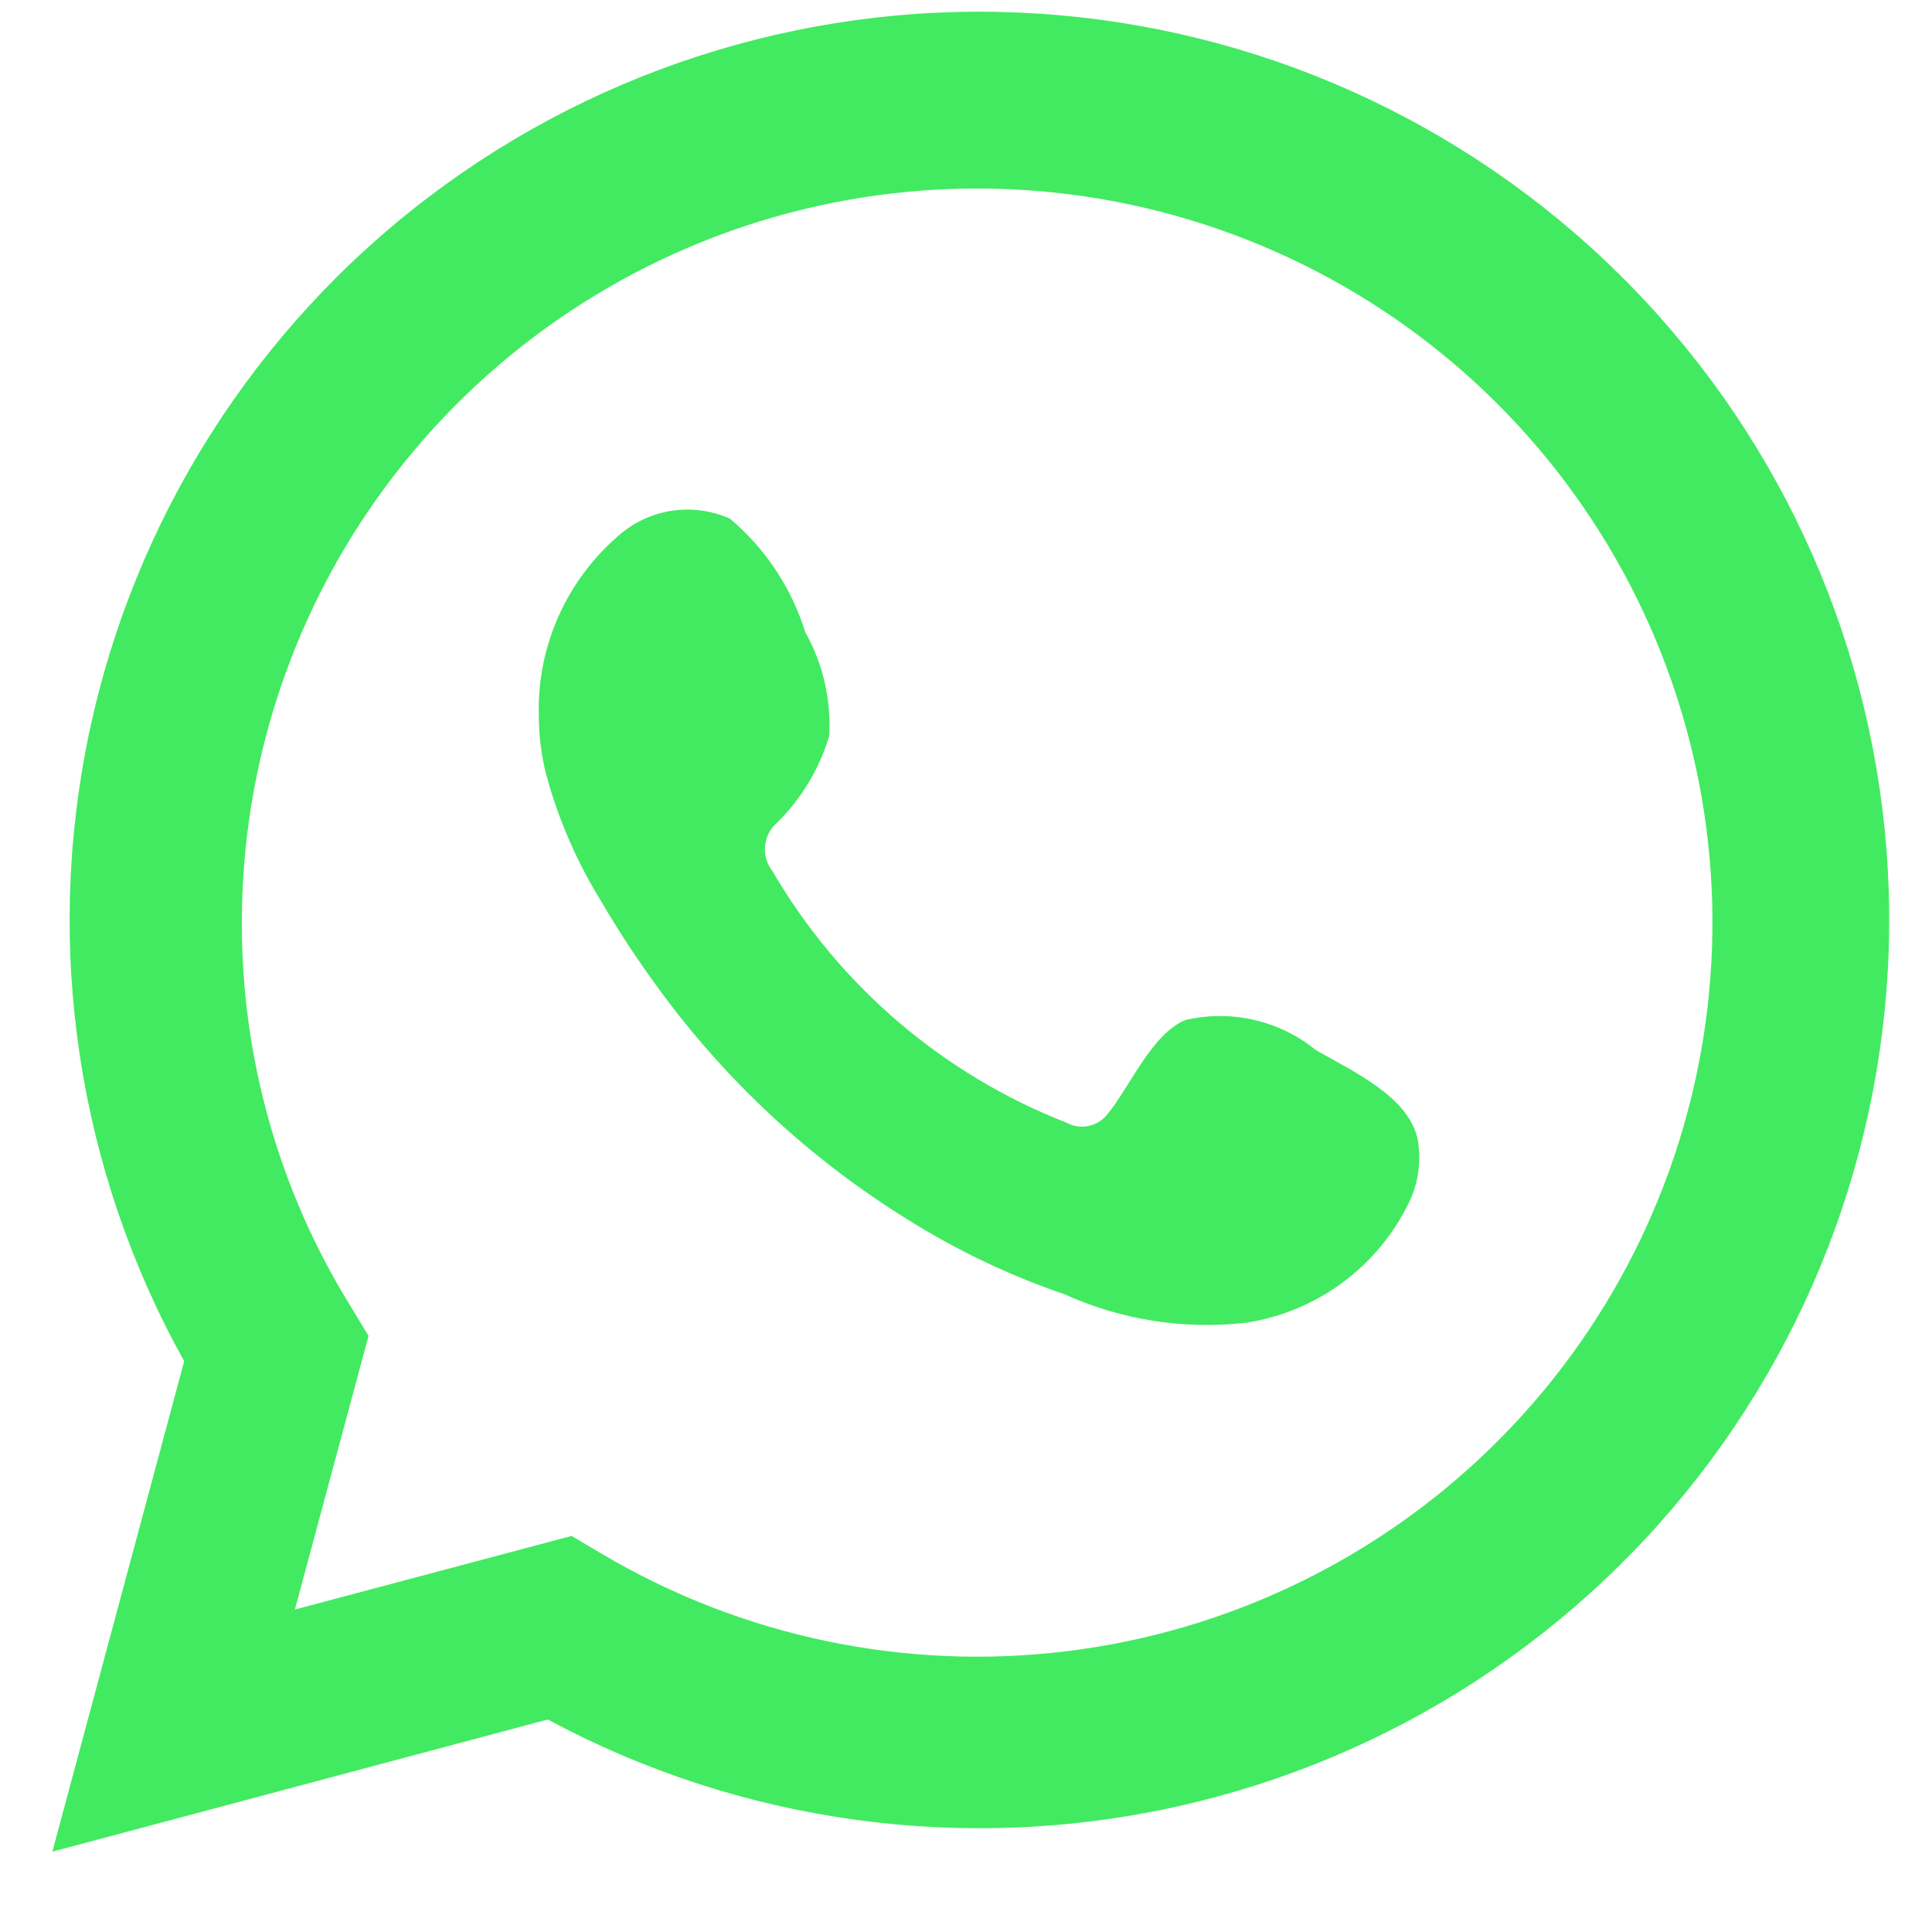 <svg width="21" height="21" viewBox="0 0 21 21" fill="none" xmlns="http://www.w3.org/2000/svg">
<path d="M0.569 20.127L2.002 14.796C0.846 12.72 0.479 10.296 0.968 7.971C1.457 5.646 2.769 3.575 4.664 2.138C6.559 0.701 8.91 -0.006 11.285 0.148C13.66 0.301 15.899 1.304 17.593 2.974C19.287 4.643 20.321 6.865 20.505 9.234C20.69 11.603 20.012 13.959 18.598 15.869C17.183 17.779 15.125 19.116 12.803 19.634C10.48 20.153 8.048 19.817 5.954 18.69L0.569 20.127ZM6.213 16.695L6.546 16.892C8.064 17.79 9.836 18.162 11.587 17.949C13.338 17.736 14.969 16.952 16.226 15.717C17.484 14.482 18.297 12.866 18.538 11.122C18.78 9.378 18.437 7.603 17.563 6.073C16.689 4.544 15.332 3.346 13.705 2.667C12.078 1.987 10.271 1.865 8.566 2.317C6.862 2.77 5.355 3.773 4.281 5.17C3.207 6.567 2.626 8.279 2.629 10.04C2.628 11.5 3.032 12.932 3.797 14.176L4.006 14.52L3.205 17.495L6.213 16.695Z" fill="#42EA61"/>
<path fill-rule="evenodd" clip-rule="evenodd" d="M14.296 11.409C14.101 11.251 13.872 11.141 13.627 11.085C13.383 11.029 13.129 11.03 12.885 11.087C12.518 11.239 12.281 11.814 12.044 12.102C11.994 12.171 11.92 12.219 11.837 12.238C11.754 12.256 11.667 12.244 11.592 12.203C10.249 11.678 9.123 10.715 8.397 9.47C8.336 9.392 8.306 9.294 8.316 9.195C8.325 9.096 8.373 9.005 8.448 8.94C8.713 8.679 8.907 8.355 9.013 7.999C9.036 7.607 8.946 7.215 8.753 6.872C8.604 6.391 8.32 5.963 7.935 5.638C7.736 5.549 7.516 5.519 7.3 5.552C7.085 5.585 6.884 5.68 6.721 5.824C6.439 6.068 6.214 6.371 6.065 6.712C5.915 7.054 5.844 7.424 5.857 7.796C5.858 8.006 5.885 8.214 5.936 8.416C6.068 8.903 6.269 9.368 6.535 9.797C6.726 10.125 6.936 10.443 7.161 10.749C7.895 11.755 8.817 12.608 9.876 13.262C10.408 13.595 10.976 13.865 11.57 14.068C12.186 14.347 12.867 14.454 13.54 14.378C13.923 14.32 14.286 14.169 14.597 13.938C14.908 13.707 15.157 13.404 15.323 13.054C15.421 12.843 15.45 12.607 15.408 12.378C15.306 11.91 14.68 11.634 14.296 11.409Z" fill="#42EA61"/>
</svg>
